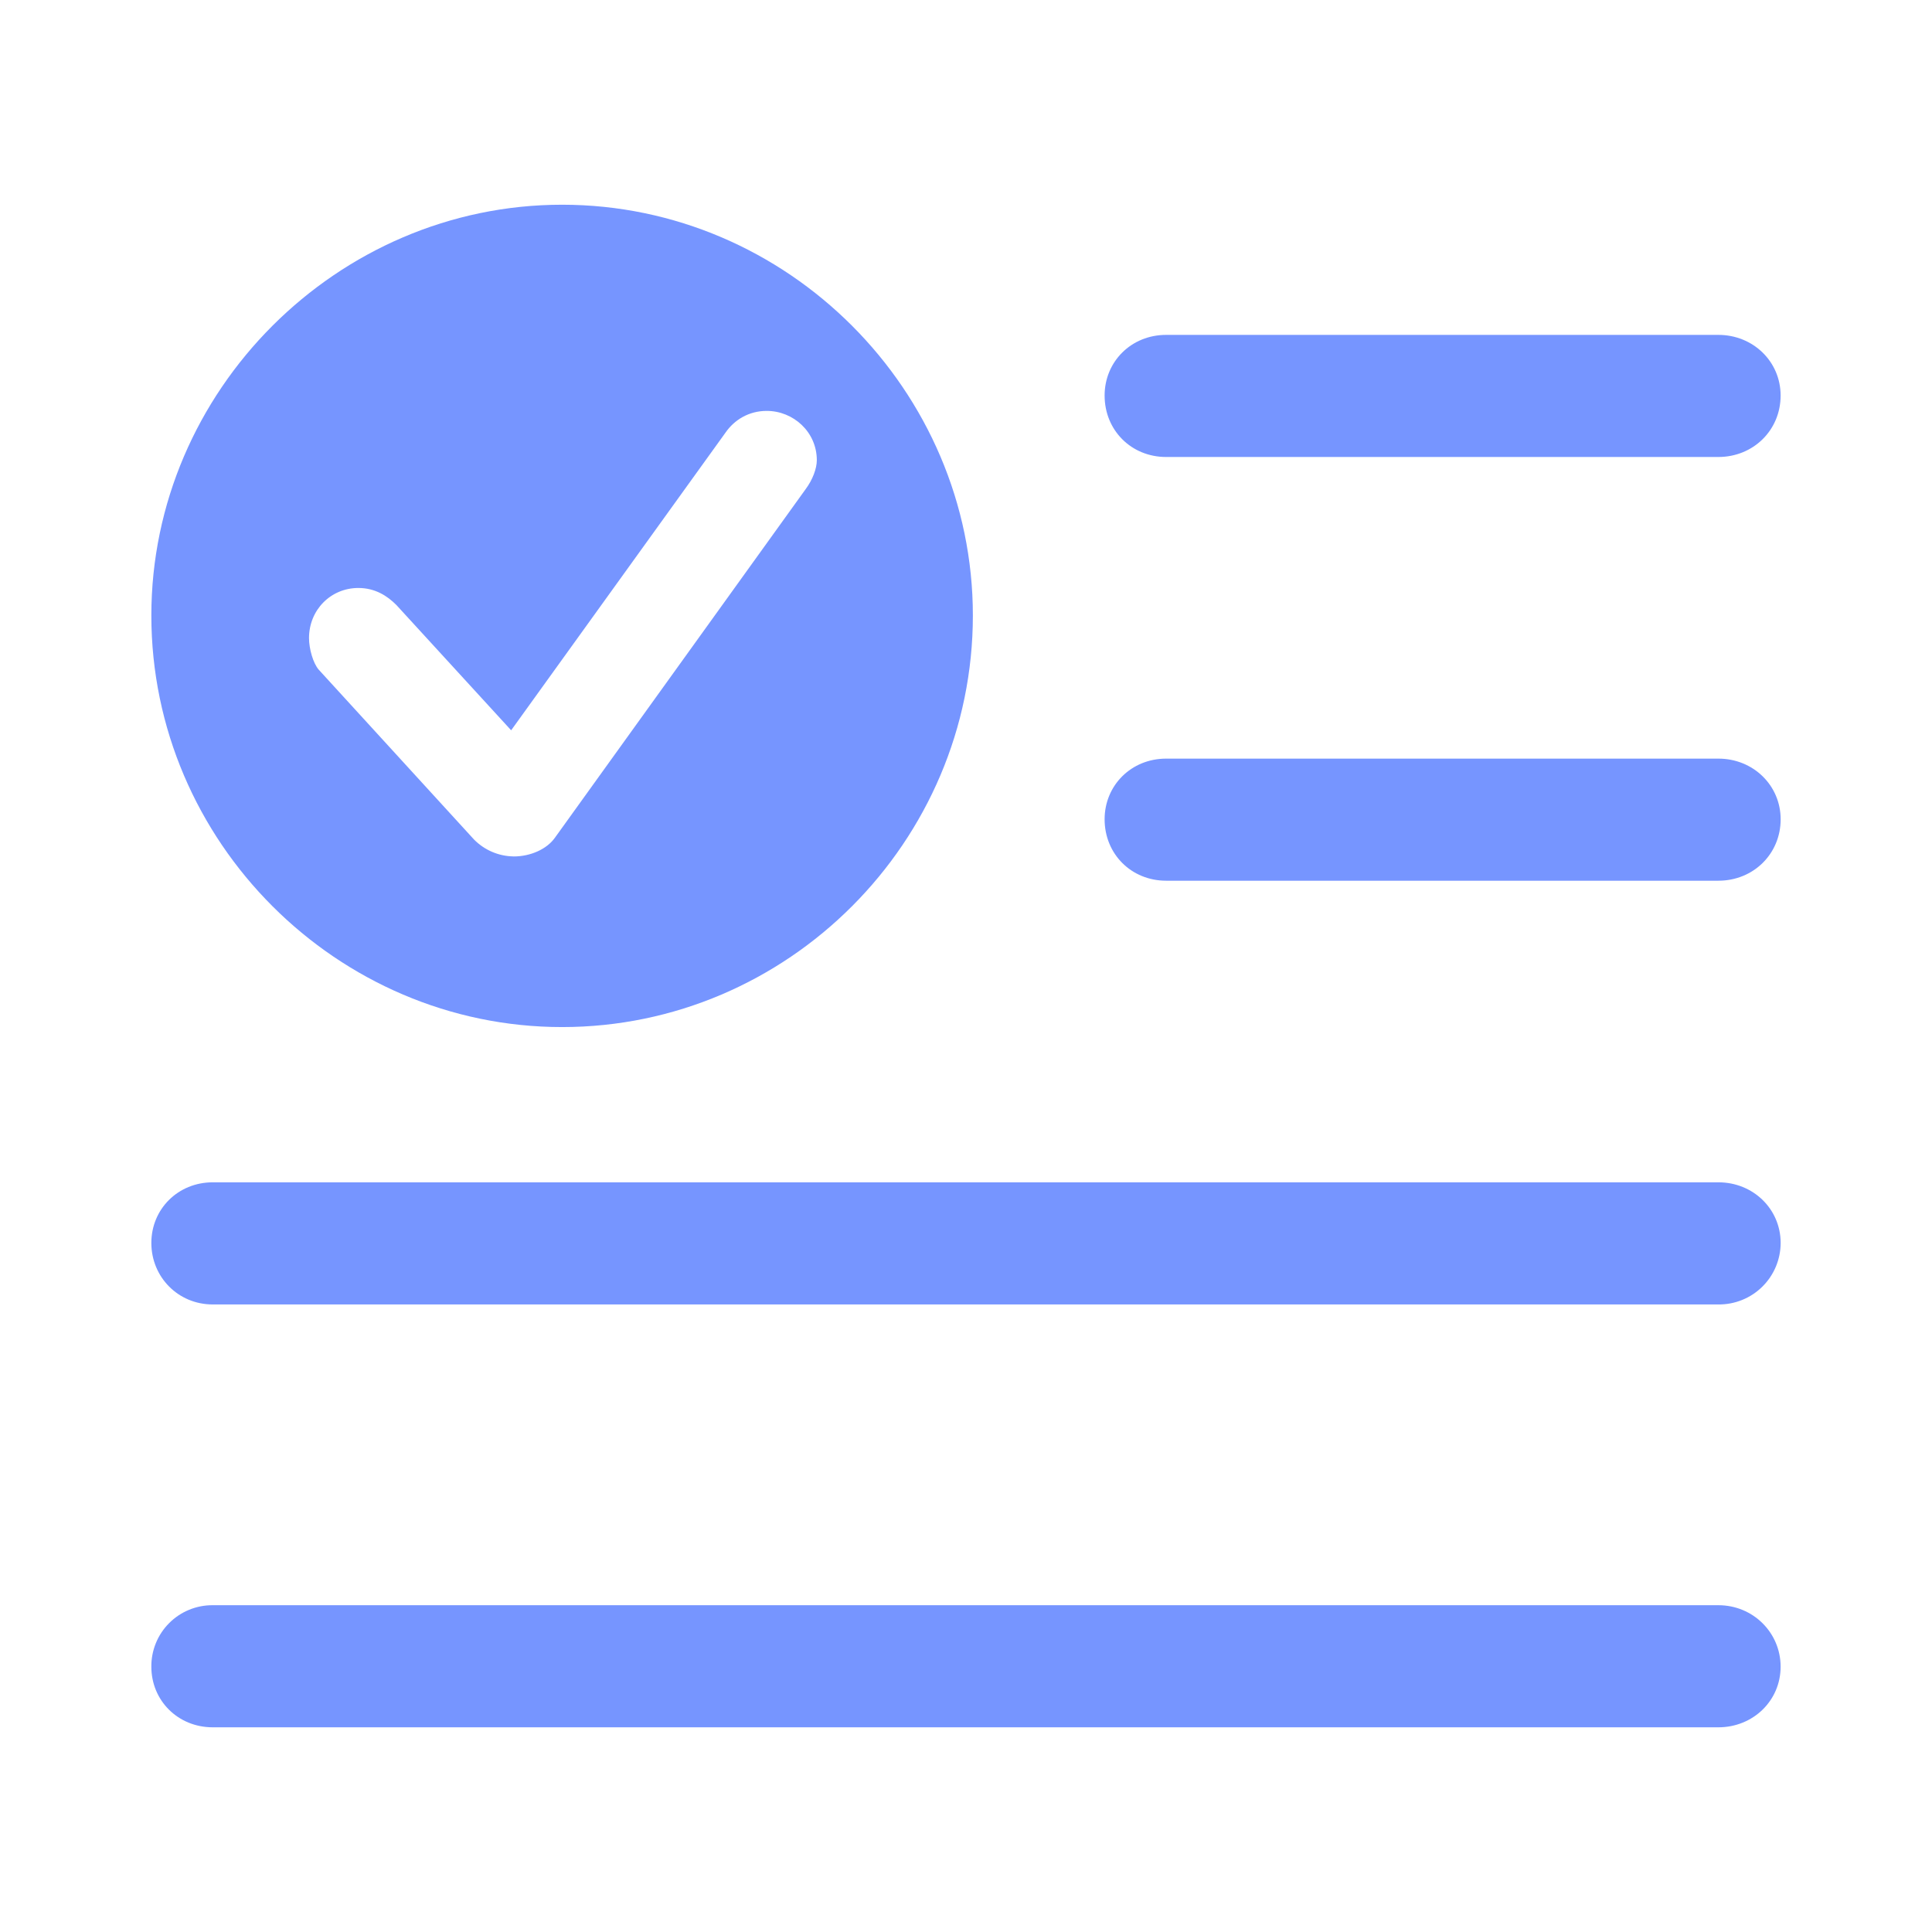 <svg width="110" height="110" viewBox="0 0 110 110" fill="none" xmlns="http://www.w3.org/2000/svg">
<path d="M32.004 58.477C44.849 58.477 55.391 47.932 55.391 35.043C55.391 22.244 44.849 11.656 32.004 11.656C19.205 11.656 8.617 22.244 8.617 35.043C8.617 47.932 19.205 58.477 32.004 58.477ZM66.393 26.019H97.837C99.817 26.019 101.381 24.5 101.381 22.52C101.381 20.586 99.815 19.067 97.837 19.067H66.393C64.413 19.067 62.892 20.586 62.892 22.52C62.892 24.5 64.413 26.019 66.393 26.019ZM29.242 48.761C28.392 48.75 27.581 48.402 26.985 47.795L18.146 38.127C17.824 37.759 17.594 36.928 17.594 36.331C17.594 34.721 18.837 33.477 20.403 33.477C21.369 33.477 22.059 33.937 22.566 34.444L29.103 41.58L41.303 24.638C41.81 23.901 42.639 23.395 43.652 23.395C45.171 23.395 46.506 24.593 46.506 26.203C46.506 26.663 46.277 27.307 45.862 27.861L31.59 47.703C31.13 48.347 30.209 48.763 29.242 48.763M66.395 50.144H97.839C99.819 50.144 101.383 48.626 101.383 46.648C101.383 44.713 99.817 43.193 97.839 43.193H66.393C64.413 43.193 62.892 44.713 62.892 46.646C62.892 48.626 64.415 50.144 66.395 50.144ZM12.116 74.27H97.837C98.3 74.275 98.76 74.188 99.189 74.014C99.619 73.841 100.01 73.584 100.339 73.258C100.669 72.933 100.931 72.545 101.11 72.118C101.289 71.691 101.382 71.232 101.383 70.769C101.383 68.836 99.817 67.316 97.839 67.316H12.116C10.136 67.316 8.617 68.836 8.617 70.769C8.617 72.704 10.136 74.27 12.114 74.27M12.114 98.346H97.835C99.815 98.346 101.381 96.827 101.381 94.895C101.381 92.96 99.815 91.394 97.837 91.394H12.116C11.655 91.39 11.198 91.478 10.772 91.653C10.345 91.827 9.958 92.085 9.633 92.411C9.307 92.737 9.049 93.124 8.875 93.551C8.701 93.977 8.613 94.434 8.617 94.895C8.617 96.827 10.136 98.346 12.114 98.346Z" fill="#7695FF"/>
</svg>
